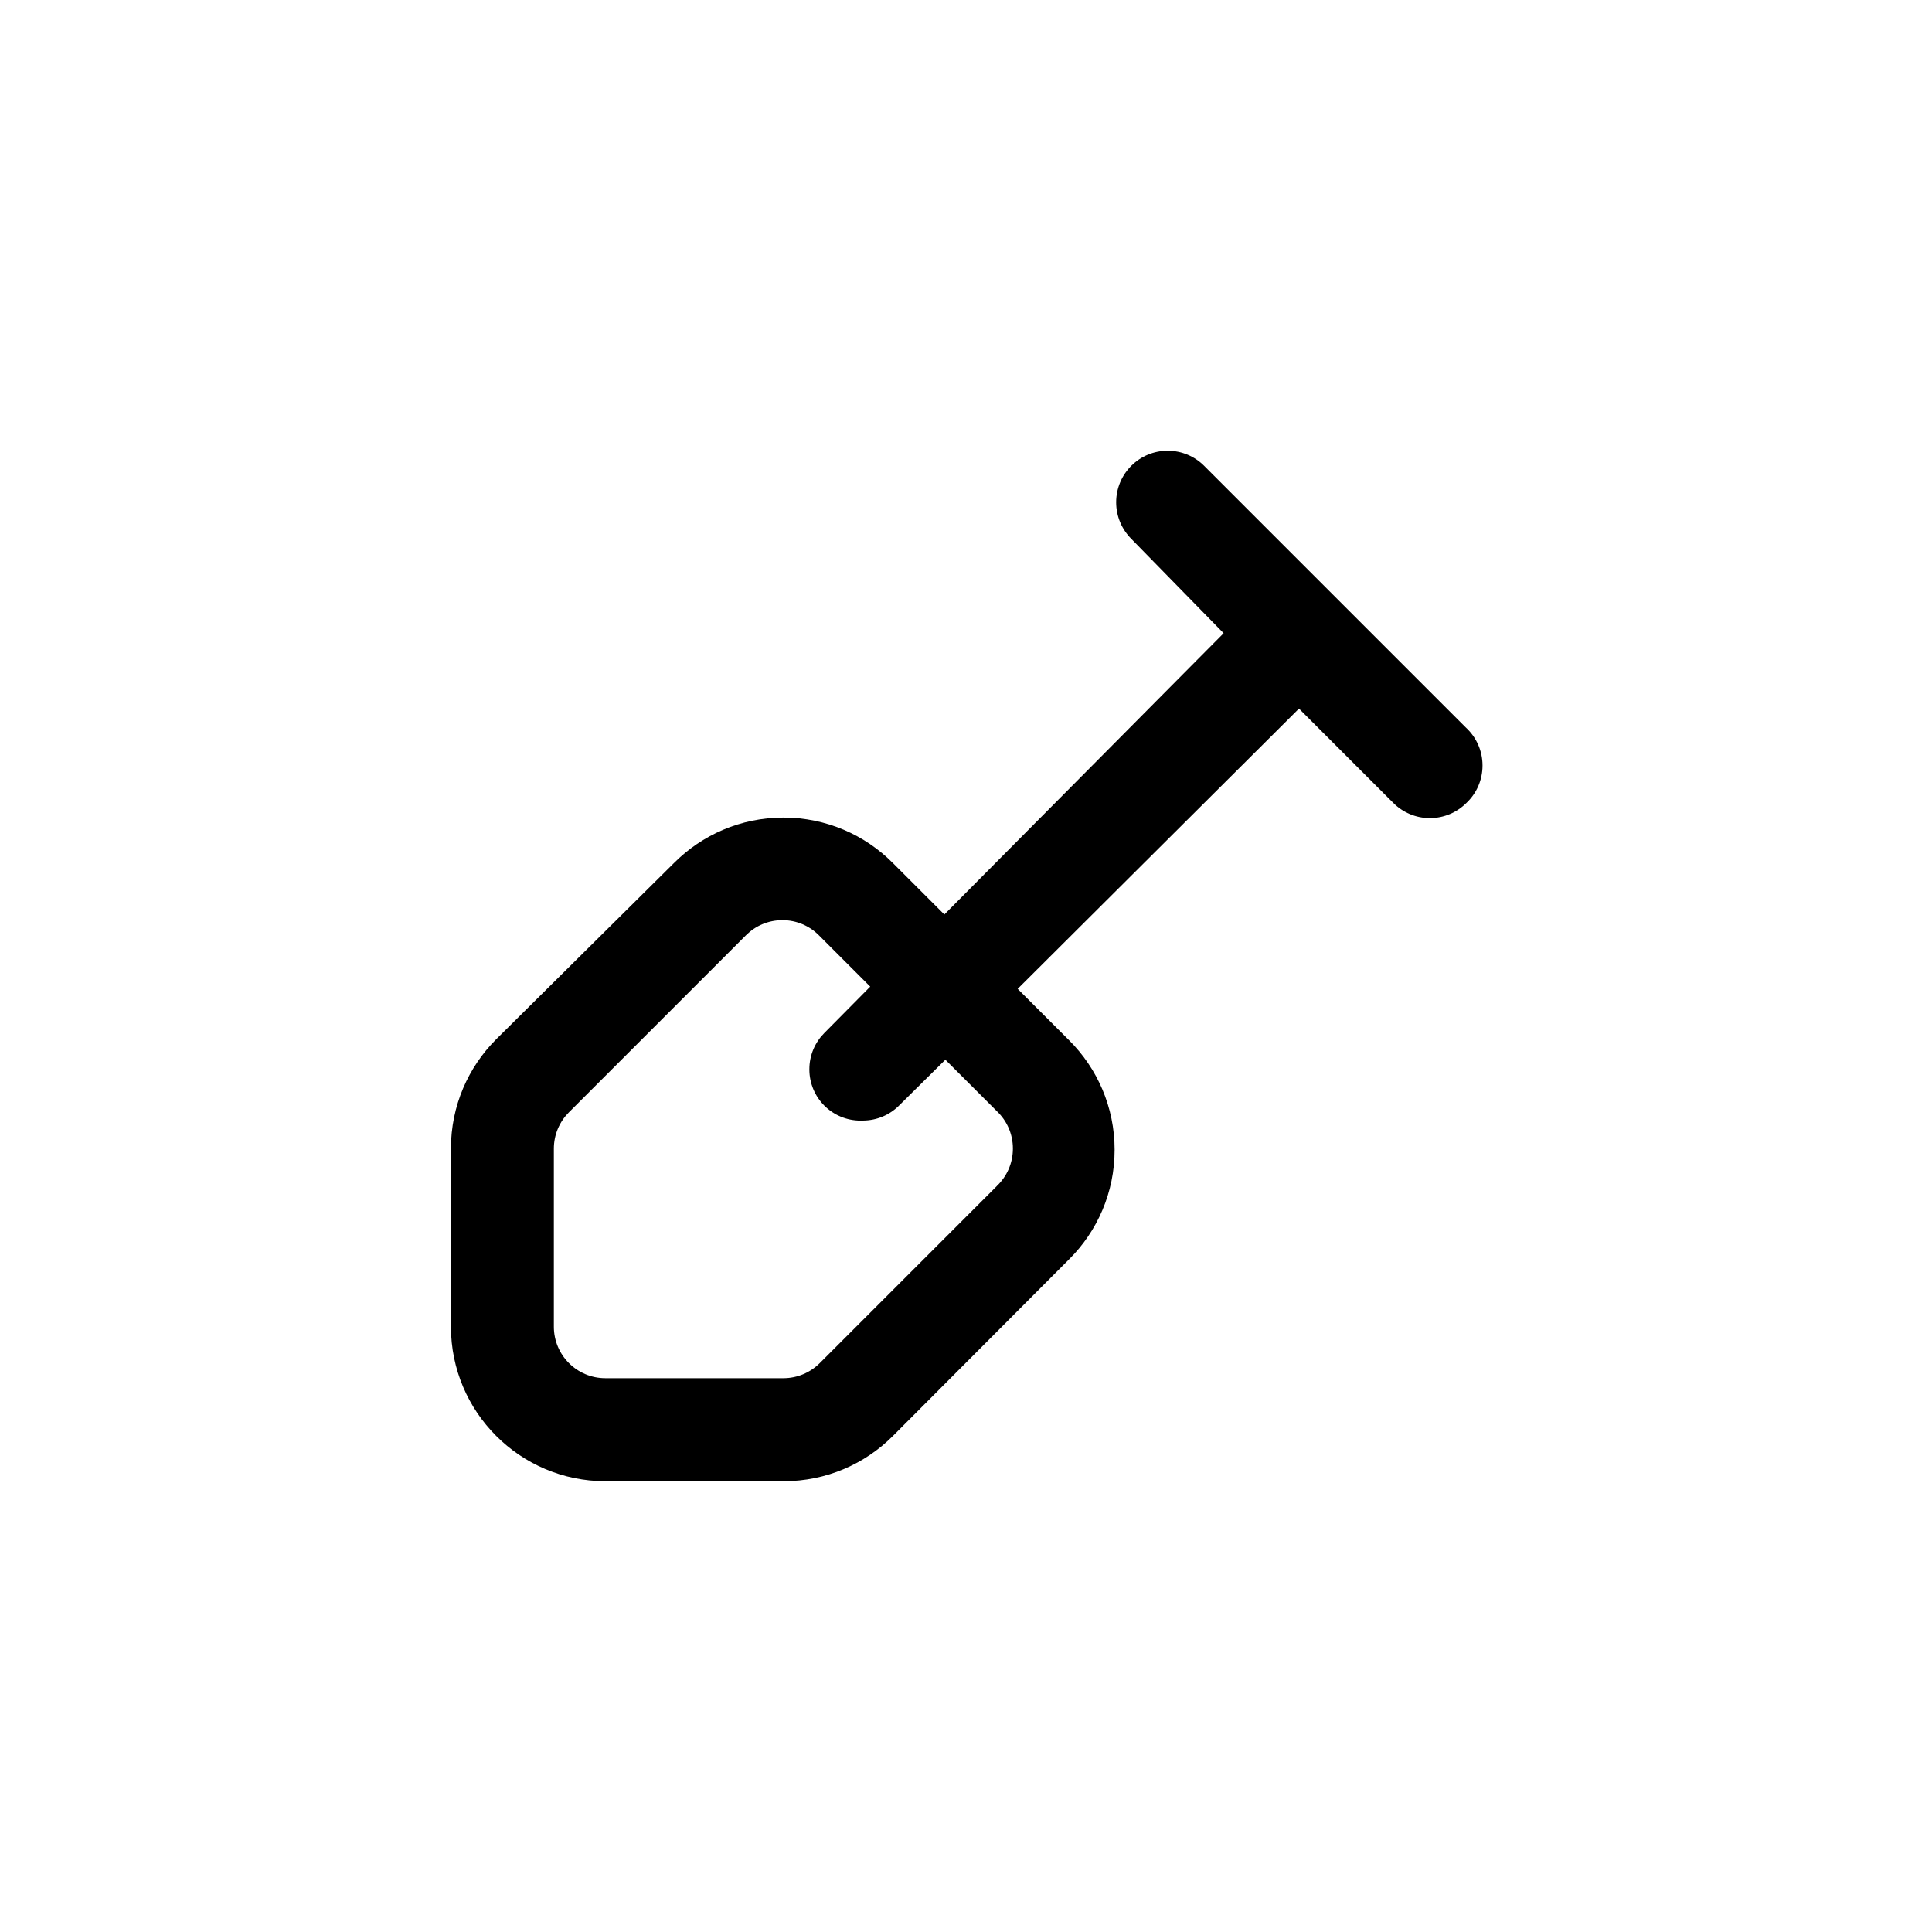<!-- Generated by IcoMoon.io -->
<svg version="1.1" xmlns="http://www.w3.org/2000/svg" width="40" height="40" viewBox="0 0 40 40">
<title>ul-shovel</title>
<path d="M30.358 15.072l-5.43-5.43c-0.193-0.192-0.458-0.31-0.752-0.31s-0.559 0.118-0.752 0.31v0c-0.195 0.194-0.315 0.462-0.315 0.758s0.121 0.564 0.315 0.758v0l1.91 1.952-5.782 5.824-1.066-1.066c-0.579-0.582-1.381-0.941-2.266-0.941s-1.687 0.36-2.266 0.941v0l-3.68 3.648c-0.58 0.579-0.938 1.38-0.938 2.264 0 0.002 0 0.006 0 0.008v-0.001 3.68c0 1.767 1.433 3.2 3.2 3.2v0h3.68c0.002 0 0.005 0 0.008 0 0.884 0 1.685-0.358 2.264-0.938v0l3.648-3.658c0.582-0.579 0.941-1.381 0.941-2.266s-0.36-1.687-0.941-2.266l-1.066-1.066 5.824-5.802 1.952 1.952c0.194 0.195 0.462 0.315 0.758 0.315s0.564-0.121 0.758-0.315v0c0.205-0.194 0.332-0.469 0.332-0.774s-0.127-0.578-0.331-0.773l-0.001-0.001zM20.64 24.554l-3.67 3.67c-0.193 0.191-0.458 0.31-0.751 0.31-0.002 0-0.004 0-0.006 0h-3.68c-0.589 0-1.066-0.478-1.066-1.066v0-3.68c0-0.002 0-0.004 0-0.006 0-0.293 0.118-0.558 0.31-0.751l3.67-3.67c0.193-0.192 0.458-0.31 0.752-0.31s0.559 0.118 0.752 0.31l1.066 1.066-0.95 0.96c-0.192 0.193-0.31 0.458-0.31 0.752s0.118 0.559 0.31 0.752v0c0.193 0.192 0.458 0.31 0.752 0.31 0.017 0 0.034-0.001 0.050-0.001h-0.002c0.291-0.002 0.555-0.119 0.746-0.31v0l0.96-0.95 1.066 1.066c0.205 0.194 0.332 0.469 0.332 0.774s-0.127 0.578-0.331 0.773l-0.001 0.001z"></path>
</svg>
